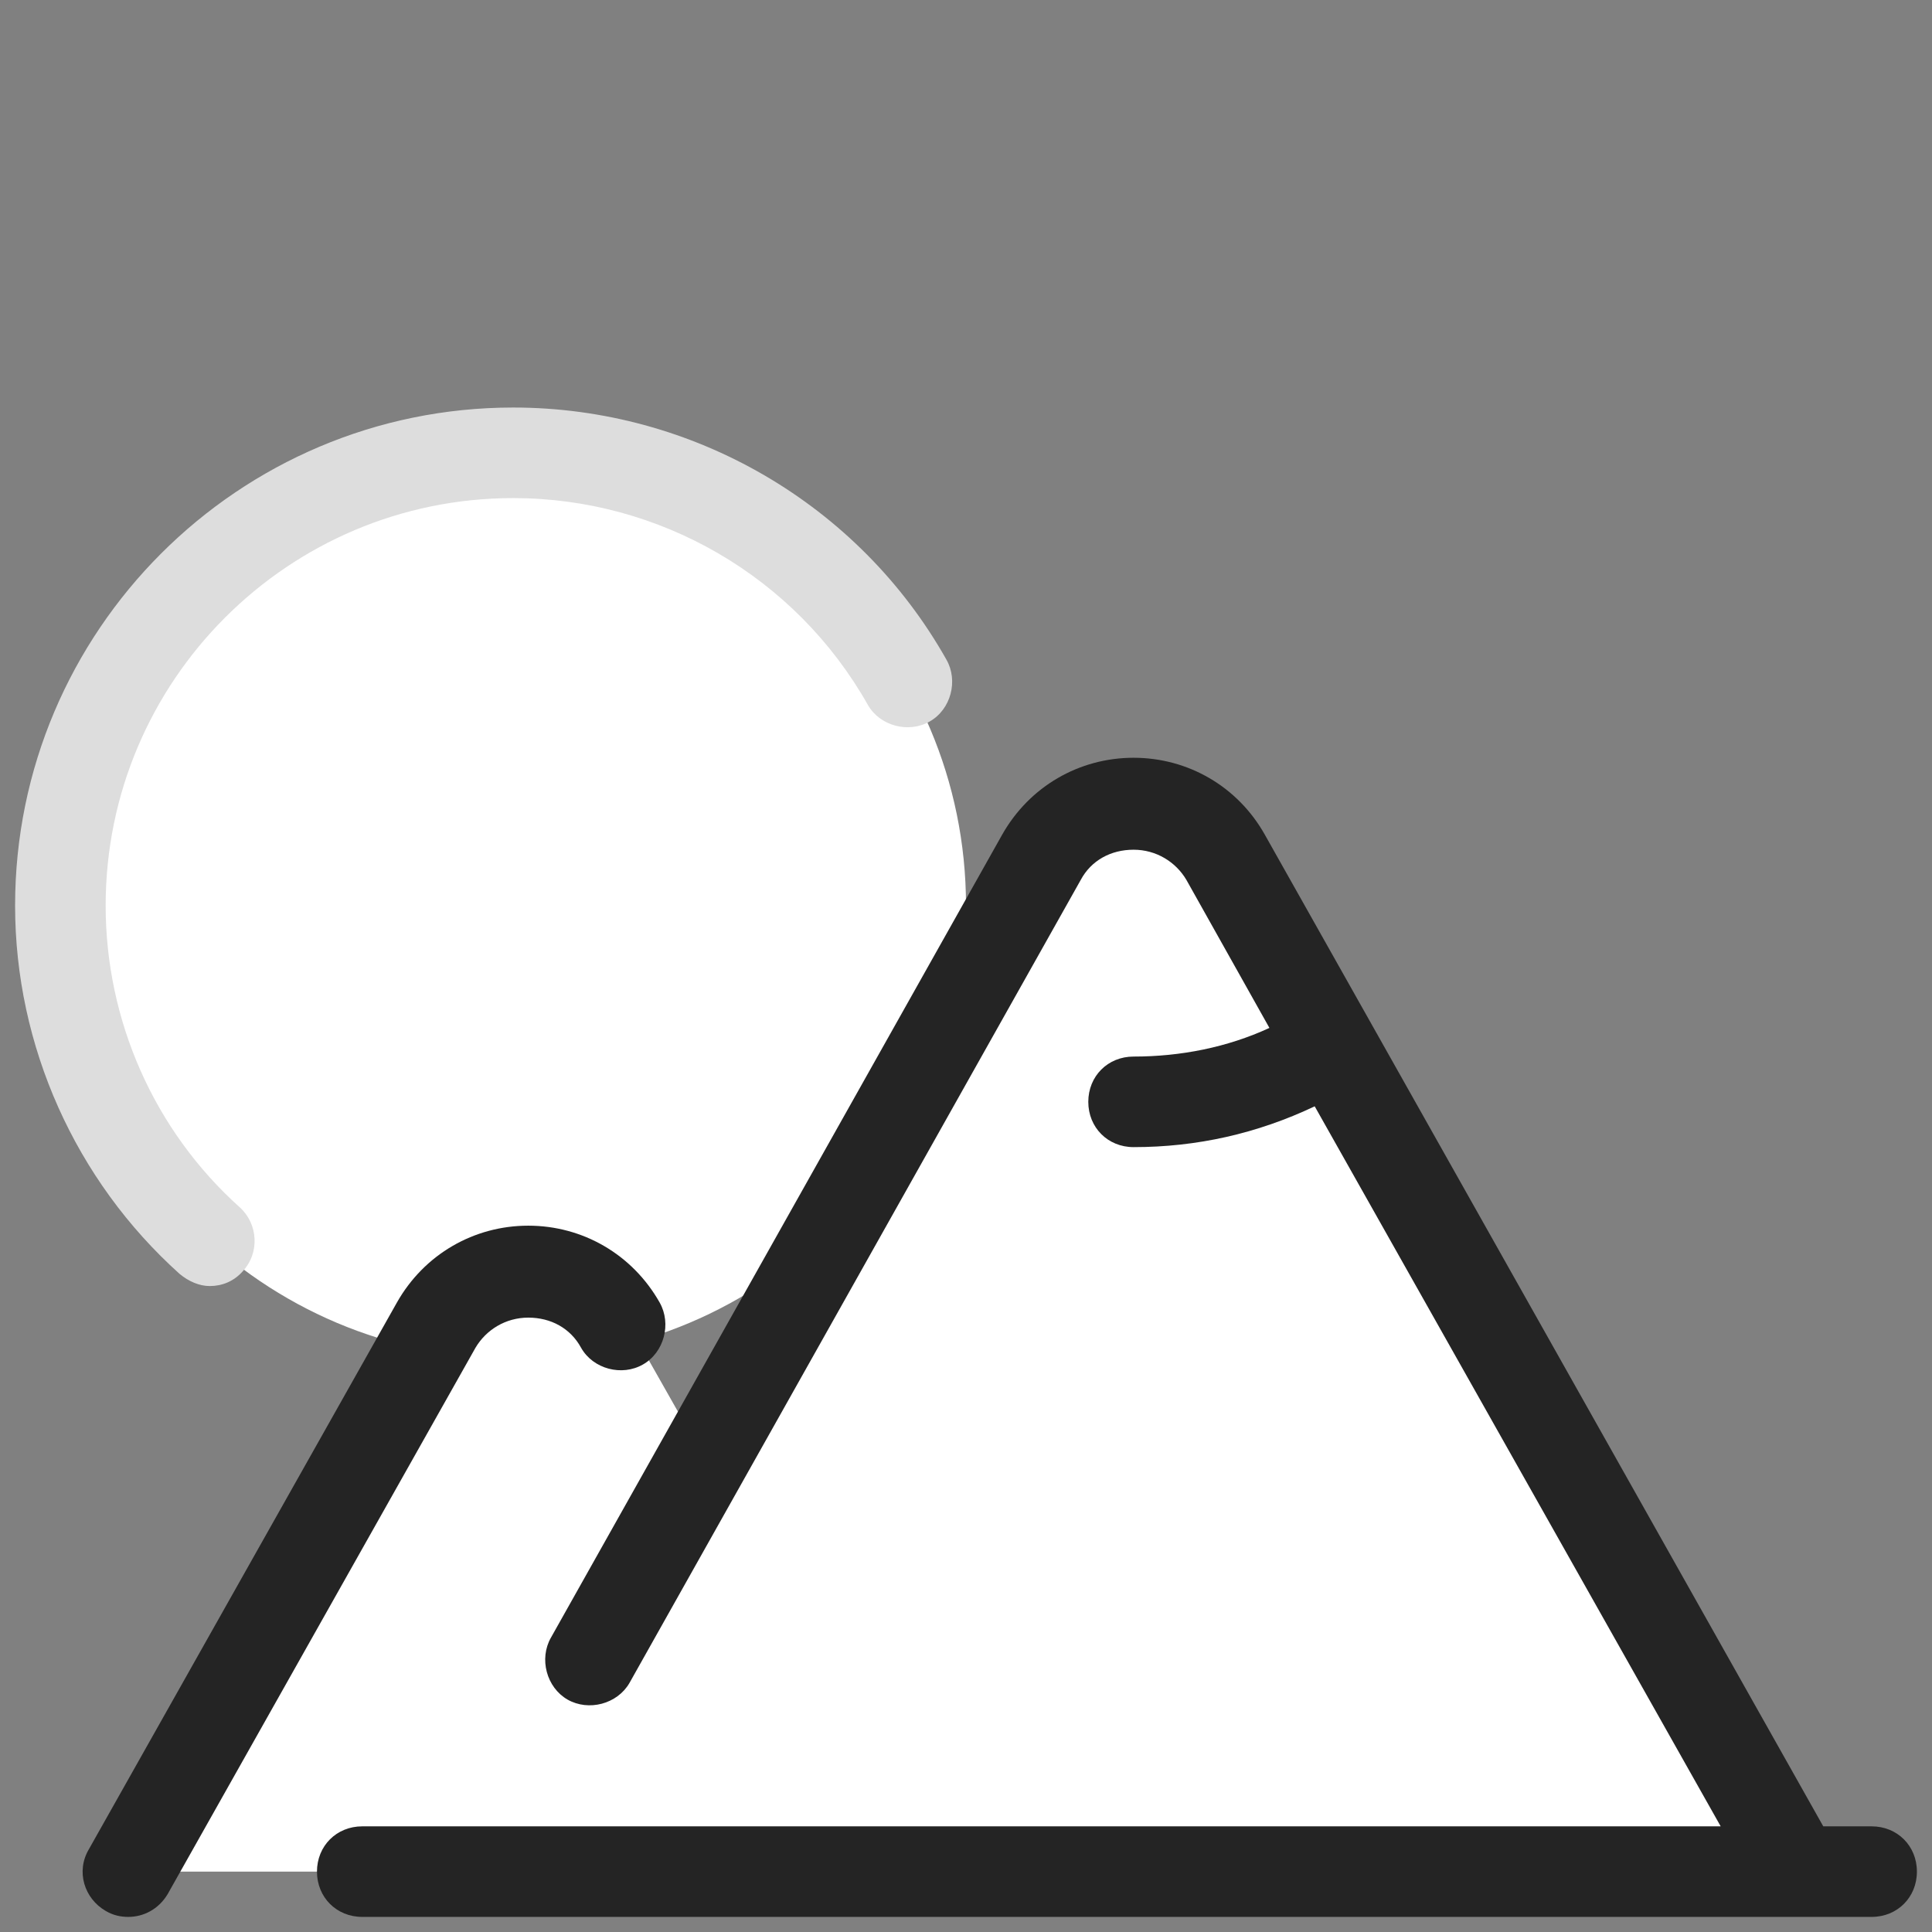 <?xml version="1.0" encoding="UTF-8"?>
<svg xmlns="http://www.w3.org/2000/svg" xmlns:xlink="http://www.w3.org/1999/xlink" width="64pt" height="64pt" viewBox="0 0 64 64" version="1.1">
<rect x="0" y="0" width="64" height="64" fill="#808080" stroke="none"/>
<g id="surface8014826">
<path style=" stroke:none;fill-rule:nonzero;fill:rgb(100%,100%,100%);fill-opacity:1;" d="M 59.5 62 L 40.551 28.398 C 39.199 26.051 35.801 26.051 34.449 28.398 L 23.301 48.25 L 20.551 43.398 C 19.199 41.051 15.801 41.051 14.449 43.398 L 4 62 L 15.551 62 L 15 63 Z M 59.5 62 "/>
<path style=" stroke:none;fill-rule:nonzero;fill:rgb(100%,100%,100%);fill-opacity:1;" d="M 17 15 C 8.715 15 2 21.715 2 30 C 2 38.285 8.715 45 17 45 C 25.285 45 32 38.285 32 30 C 32 21.715 25.285 15 17 15 Z M 17 15 "/>
<path style=" stroke:none;fill-rule:nonzero;fill:rgb(14.118%,14.118%,14.118%);fill-opacity:1;" d="M 4.25 63.5 C 4 63.5 3.75 63.449 3.5 63.301 C 2.801 62.898 2.5 62 2.949 61.25 L 13.148 43.148 C 14.051 41.551 15.699 40.602 17.5 40.602 C 19.301 40.602 20.949 41.551 21.852 43.148 C 22.25 43.852 22 44.801 21.301 45.199 C 20.602 45.602 19.648 45.352 19.25 44.648 C 18.898 44 18.25 43.648 17.5 43.648 C 16.75 43.648 16.102 44.051 15.75 44.648 L 5.551 62.75 C 5.25 63.25 4.75 63.5 4.25 63.5 Z M 4.25 63.5 "/>
<path style=" stroke:none;fill-rule:nonzero;fill:rgb(14.118%,14.118%,14.118%);fill-opacity:1;" d="M 62 60.5 L 60.398 60.5 L 41.898 27.648 C 41 26.051 39.352 25.102 37.551 25.102 C 35.75 25.102 34.102 26.051 33.199 27.648 L 18.25 54.25 C 17.852 54.949 18.102 55.898 18.801 56.301 C 19.5 56.699 20.449 56.449 20.852 55.75 L 35.801 29.148 C 36.148 28.5 36.801 28.148 37.551 28.148 C 38.301 28.148 38.949 28.551 39.301 29.148 L 42.051 34.051 C 40.648 34.699 39.102 35 37.551 35 C 36.699 35 36.051 35.648 36.051 36.5 C 36.051 37.352 36.699 38 37.551 38 C 39.648 38 41.648 37.551 43.551 36.648 L 57 60.5 L 12 60.5 C 11.148 60.5 10.5 61.148 10.5 62 C 10.5 62.852 11.148 63.5 12 63.5 L 62 63.5 C 62.852 63.5 63.5 62.852 63.5 62 C 63.5 61.148 62.852 60.5 62 60.5 Z M 62 60.5 "/>
<path style=" stroke:none;fill-rule:nonzero;fill:rgb(86.667%,86.667%,86.667%);fill-opacity:1;" d="M 6.949 42.602 C 6.602 42.602 6.25 42.449 5.949 42.199 C 2.5 39.102 0.5 34.648 0.5 30 C 0.5 20.898 7.898 13.5 17 13.5 C 22.949 13.5 28.449 16.699 31.352 21.852 C 31.75 22.551 31.5 23.5 30.801 23.898 C 30.102 24.301 29.148 24.051 28.75 23.352 C 26.352 19.102 21.852 16.5 17 16.5 C 9.551 16.5 3.5 22.551 3.5 30 C 3.5 33.801 5.102 37.449 7.949 40 C 8.551 40.551 8.602 41.5 8.051 42.102 C 7.75 42.449 7.352 42.602 6.949 42.602 Z M 6.949 42.602 "/>
</g>
</svg>

